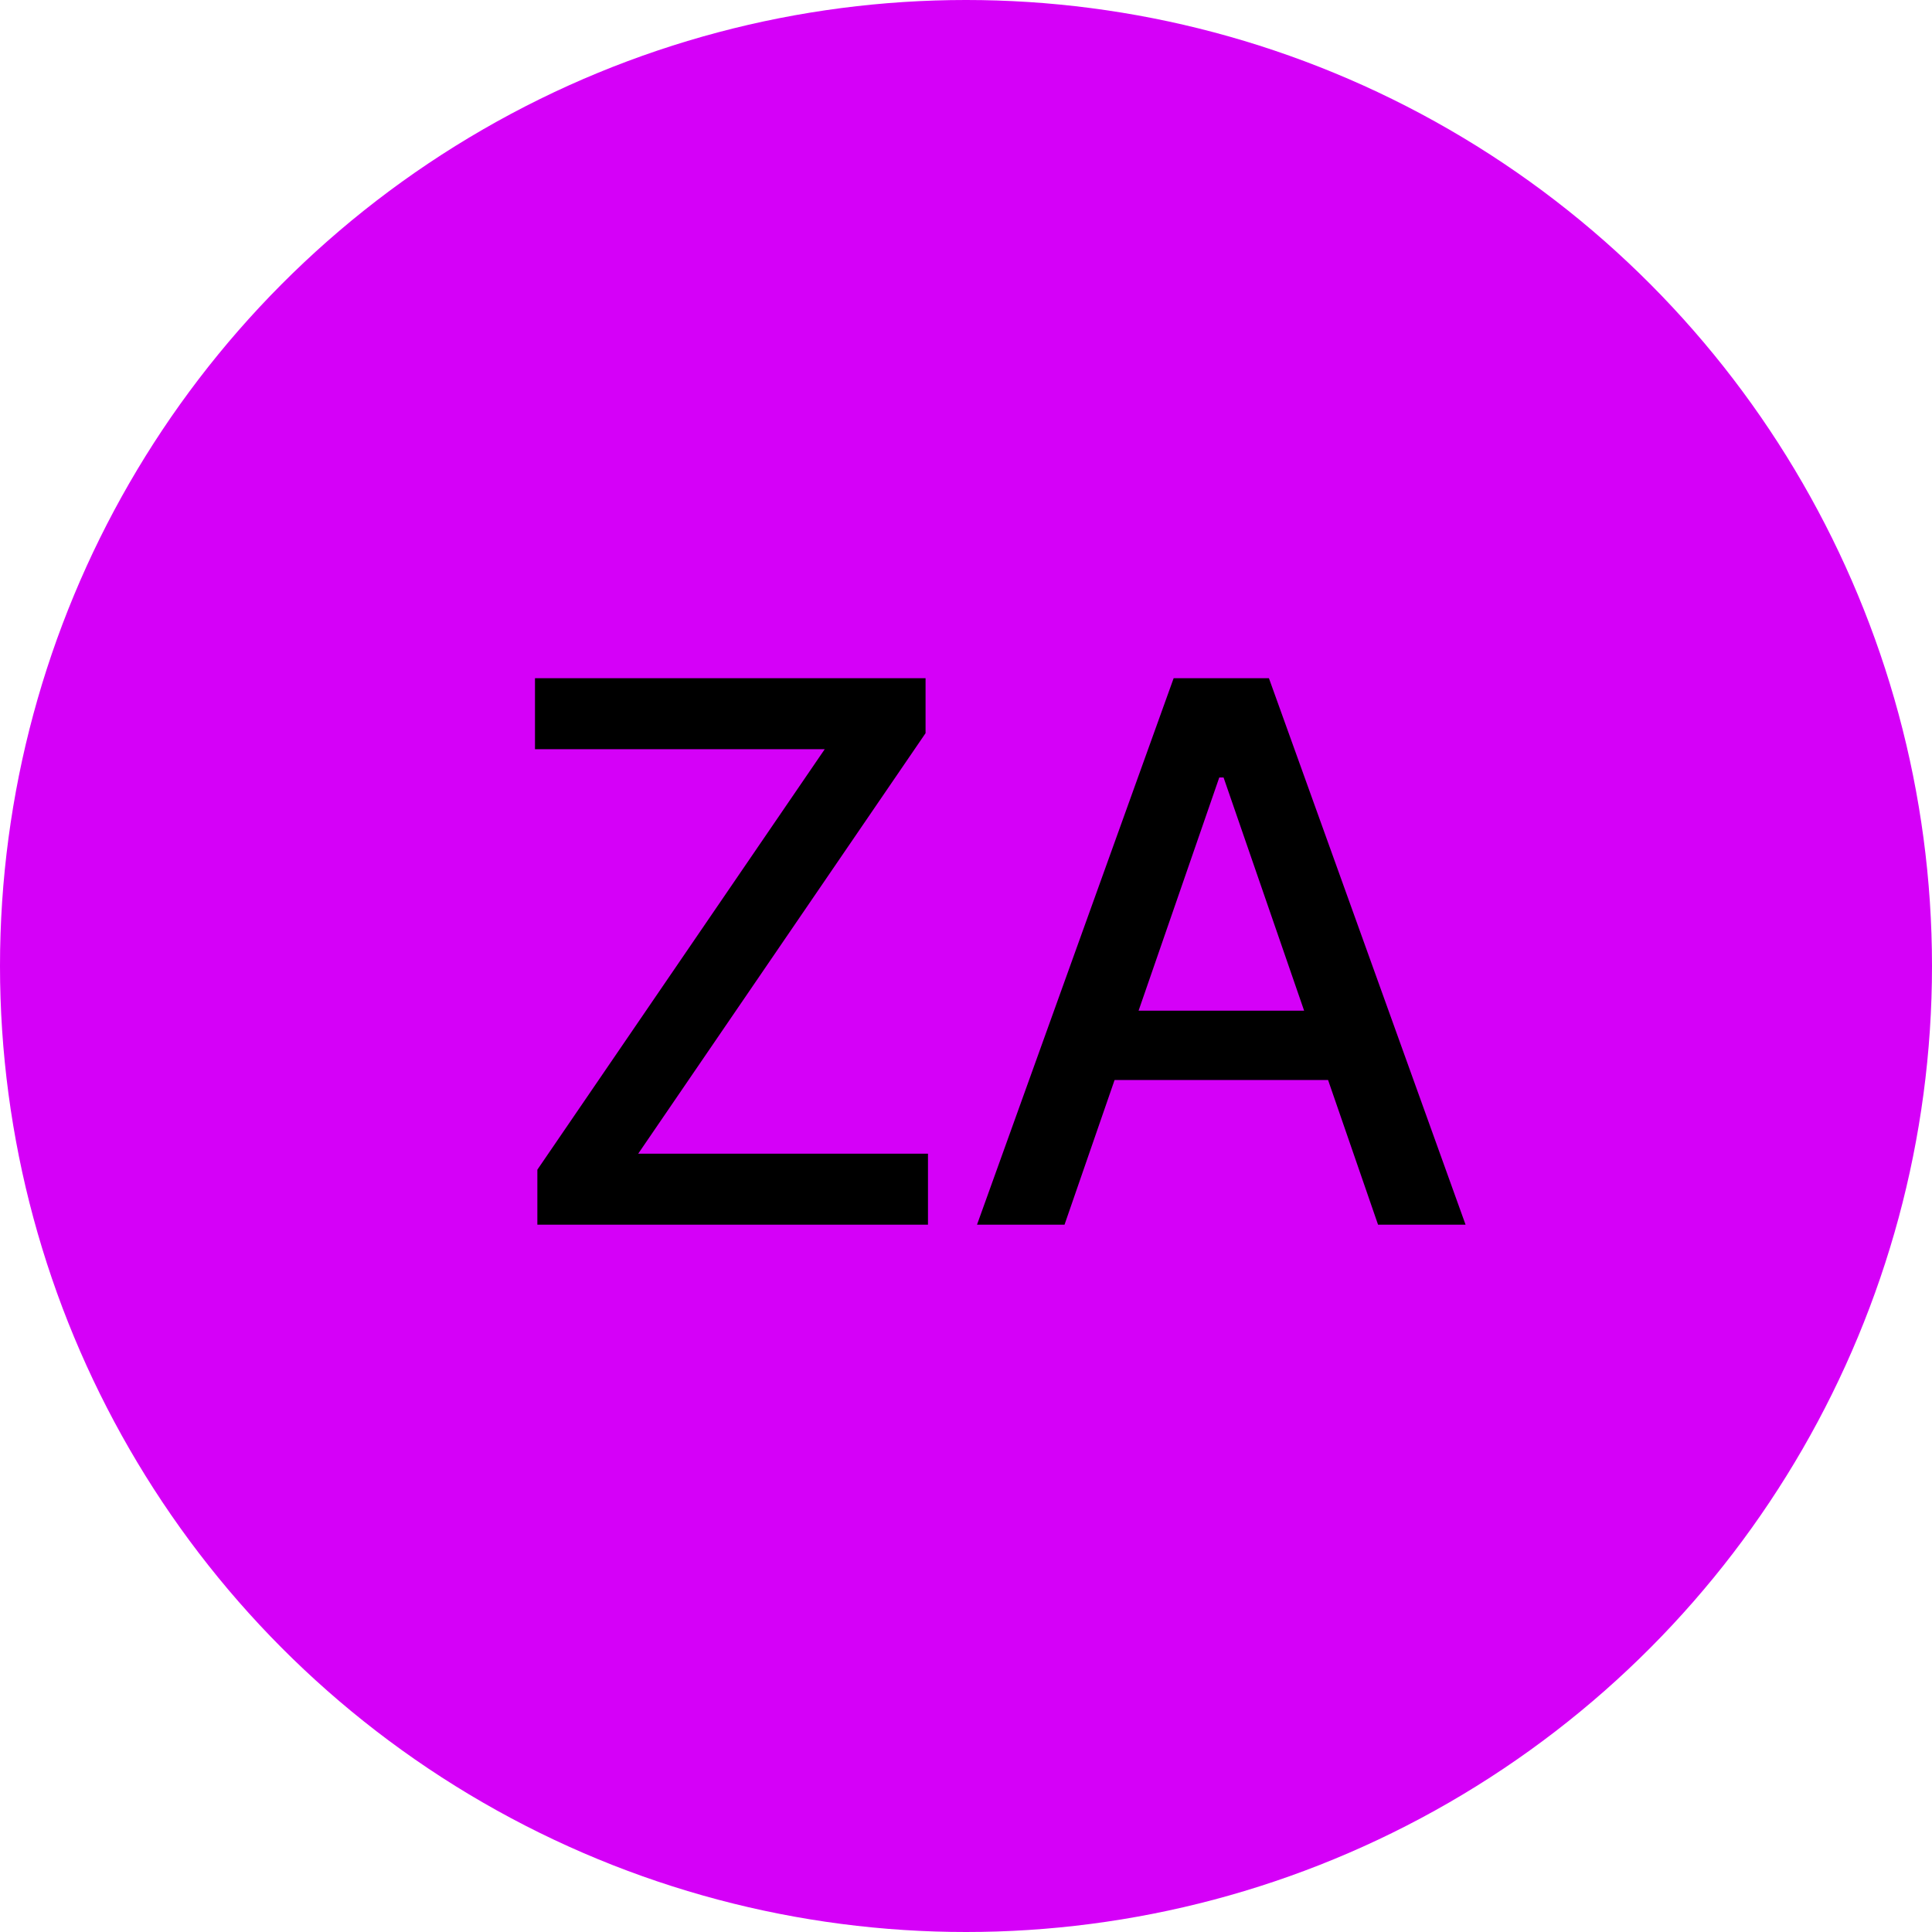 <svg width="44" height="44" viewBox="0 0 44 44" fill="none" xmlns="http://www.w3.org/2000/svg">
<circle cx="22" cy="22" r="22" fill="#D500F8"/>
<path d="M12.238 27.891V26.639L18.783 17.062H12.184V15.446H21.079V16.698L14.535 26.274H21.134V27.891H12.238ZM24.244 27.891H22.251L26.729 15.446H28.899L33.377 27.891H31.384L27.866 17.707H27.768L24.244 27.891ZM24.578 23.017H31.044V24.597H24.578V23.017Z" fill="black"/>
</svg>
